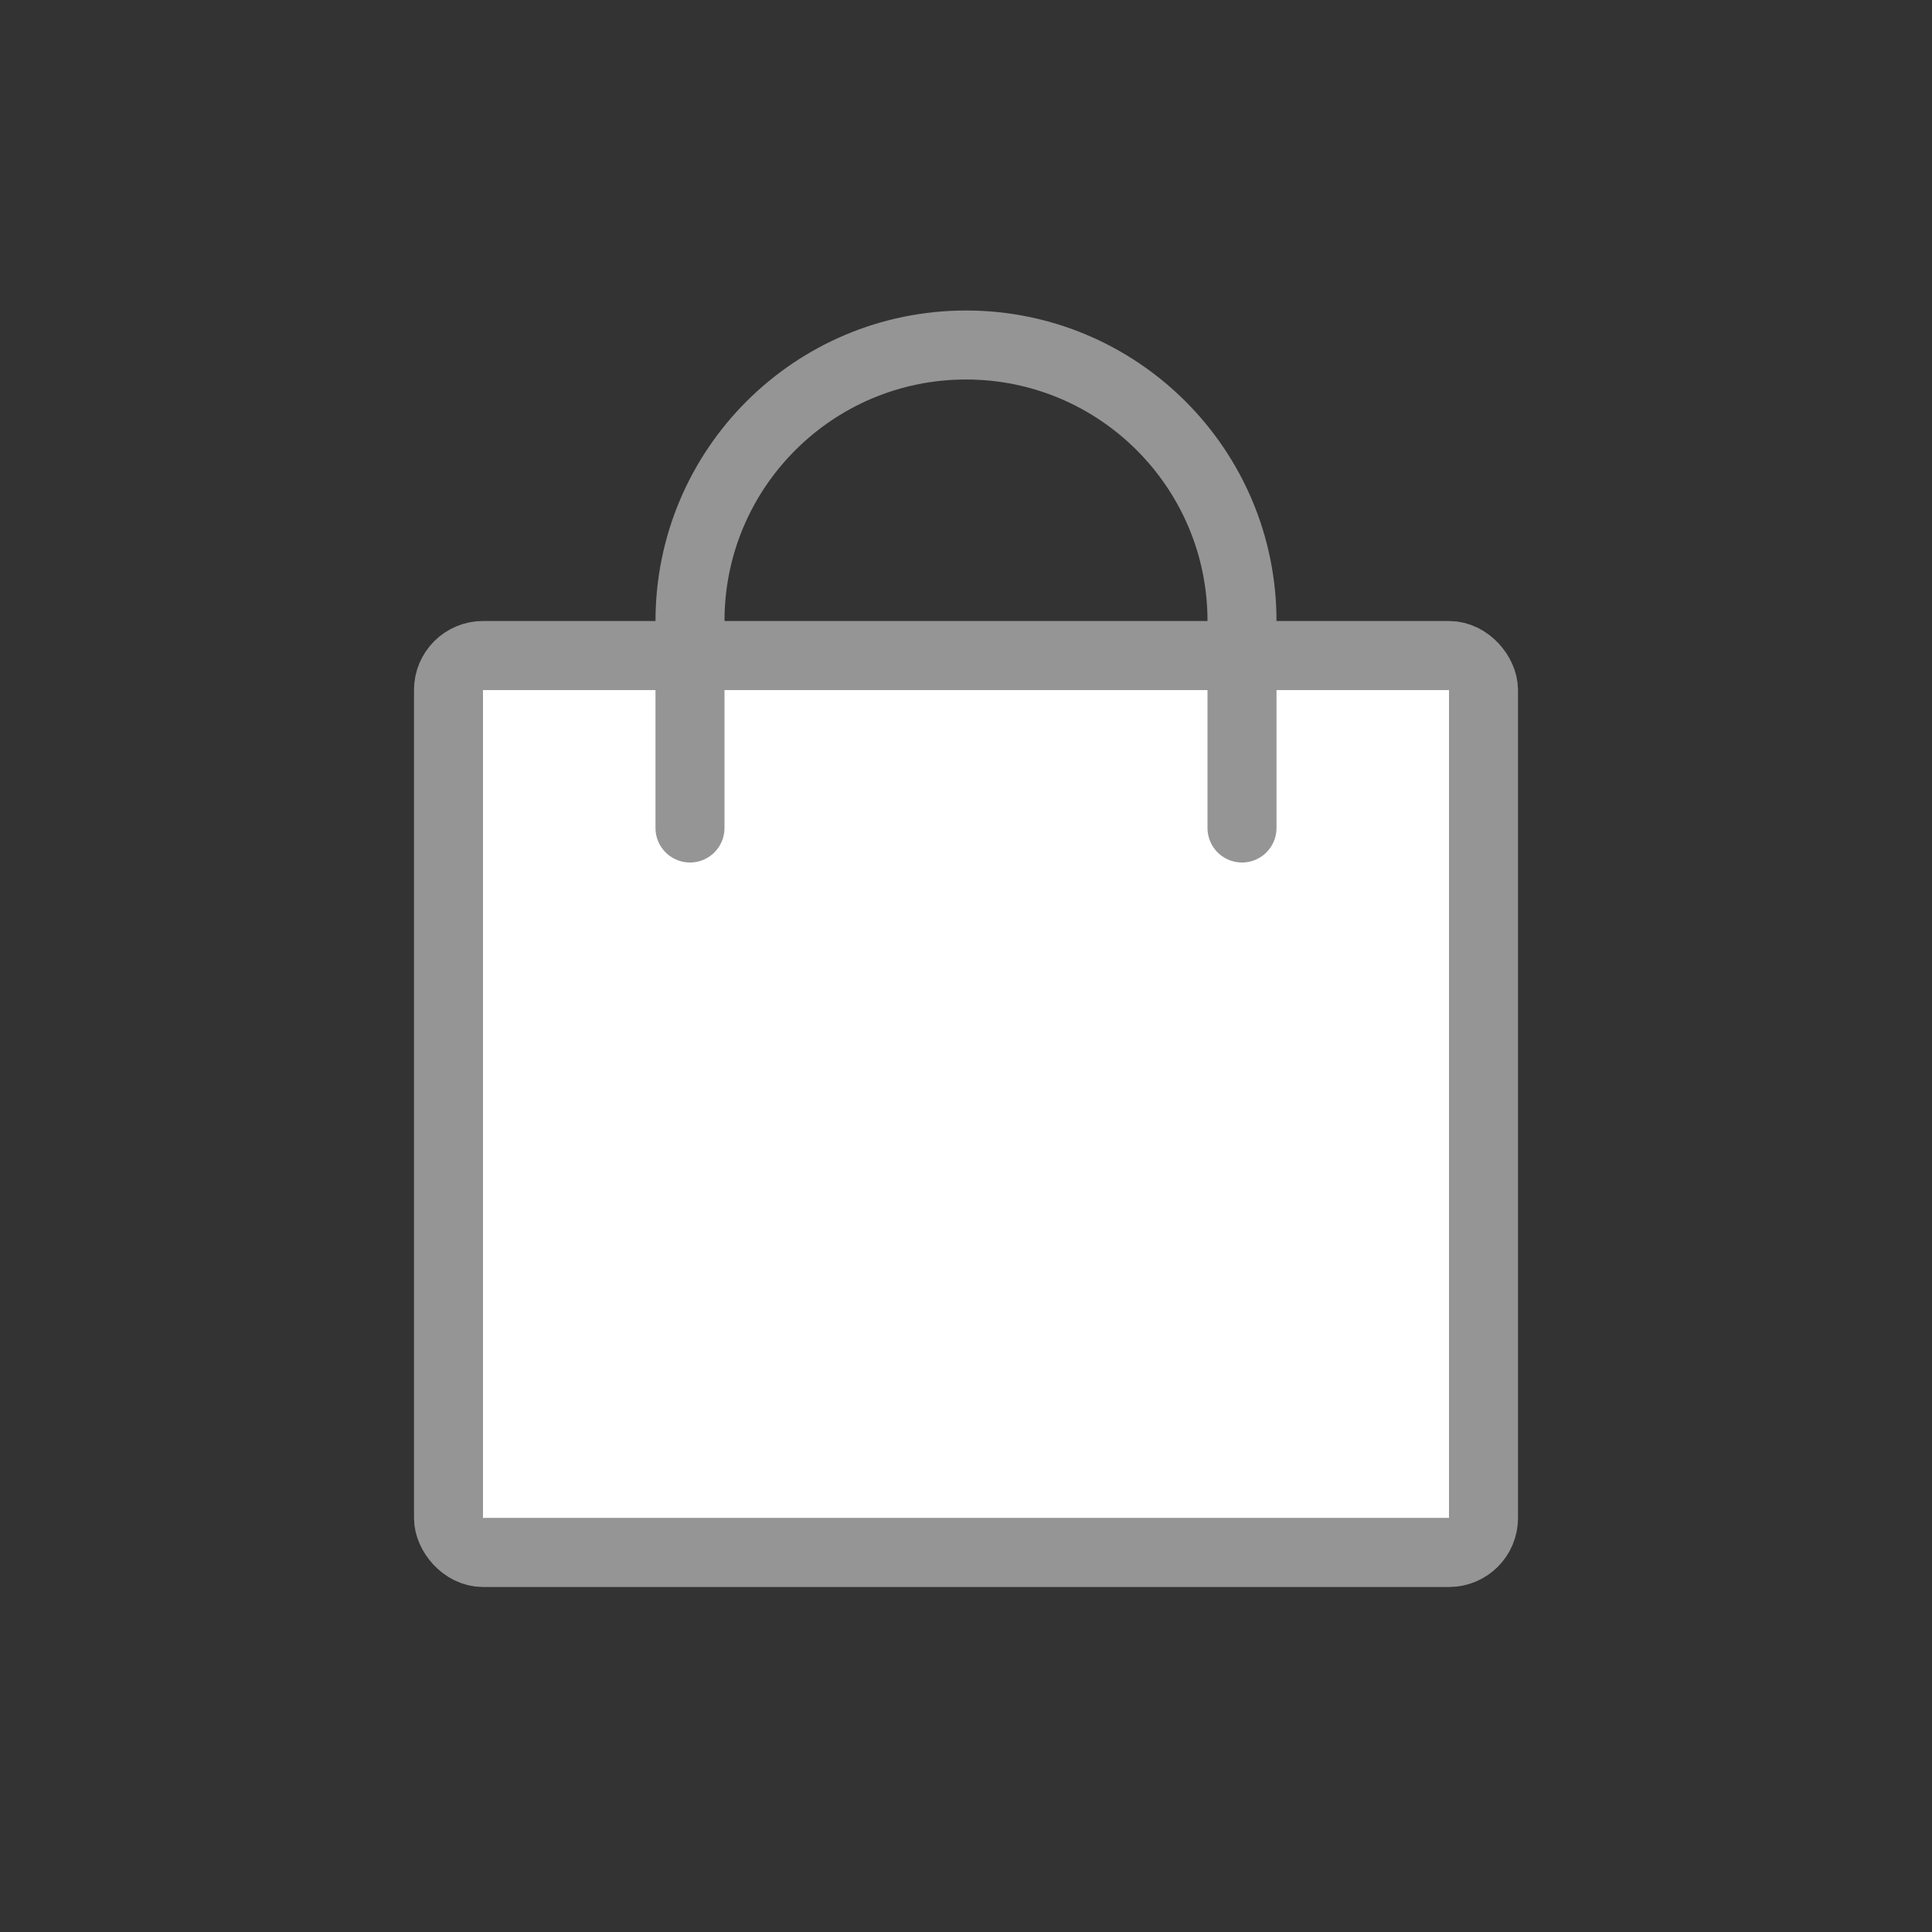 <svg width="28" height="28" viewBox="0 0 28 28" fill="none" xmlns="http://www.w3.org/2000/svg">
<rect x="0" y="0" width="28" height="28" fill="#333333" stroke="none"/>
<rect x="6.5" y="9.5" width="15" height="13" rx="0.5" stroke="#959595"/>
<rect x="7" y="10" width="14" height="12" fill="white"/>
<path d="M10 12V9C10 6.791 11.791 5 14 5C16.209 5 18 6.791 18 9V12" stroke="#959595" stroke-linecap="round"/>
</svg>
